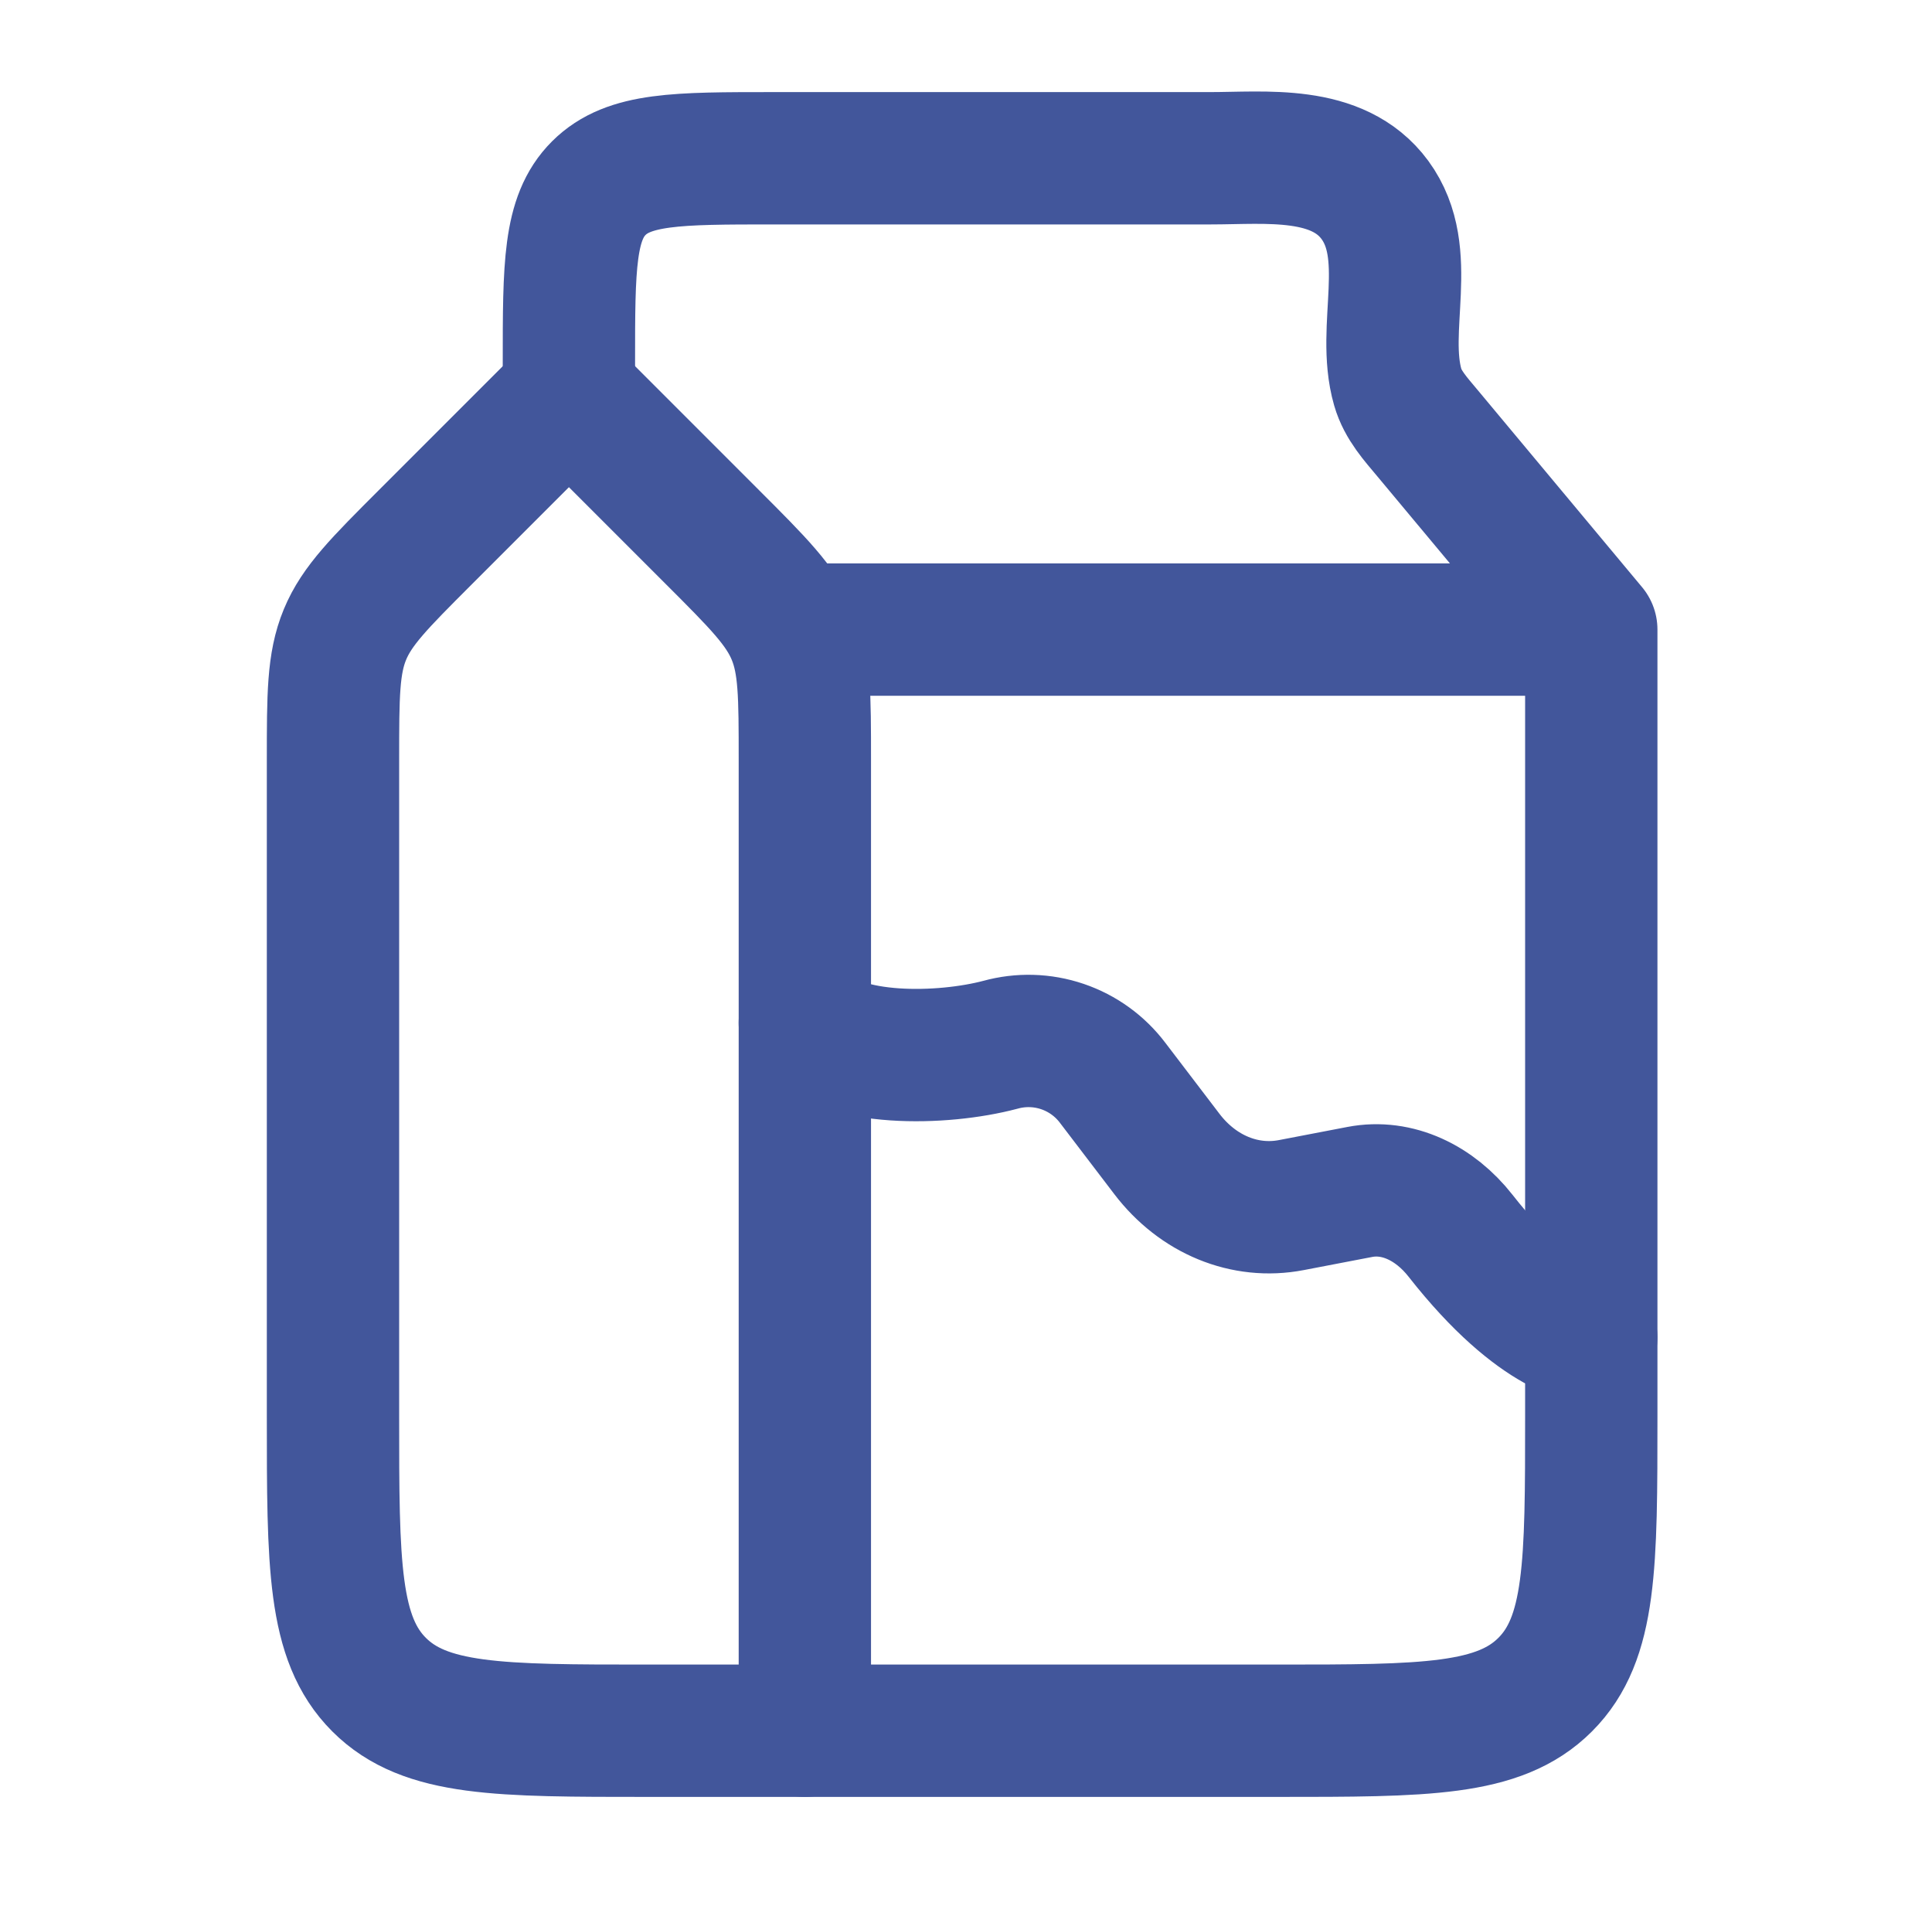 <svg width="73" height="72" viewBox="0 0 73 72" fill="none" xmlns="http://www.w3.org/2000/svg">
<path d="M16.065 20.302L21.497 14.87L26.928 20.302C28.646 22.02 29.508 22.881 29.959 23.972C30.411 25.062 30.411 26.281 30.411 28.708V65.386H24.468C18.864 65.386 16.065 65.386 14.323 63.644C12.582 61.903 12.582 59.104 12.582 53.5V28.708C12.582 26.278 12.582 25.065 13.034 23.972C13.485 22.881 14.347 22.02 16.065 20.302Z" stroke="#42569B" stroke-width="5" stroke-linecap="round" stroke-linejoin="round"/>
<path d="M21.496 14.882V13.693C21.496 10.056 21.496 8.238 22.625 7.109C23.76 5.979 25.579 5.979 29.222 5.979H45.726C47.824 5.979 50.545 5.644 51.951 7.554C53.44 9.587 52.168 12.38 52.813 14.626C53.009 15.31 53.496 15.836 53.942 16.371L60.126 23.785M60.126 23.785H30.411M60.126 23.785V53.5C60.126 59.104 60.126 61.903 58.384 63.644C56.643 65.386 53.844 65.386 48.24 65.386H30.411" stroke="#42569B" stroke-width="5" stroke-linecap="round" stroke-linejoin="round"/>
<path d="M30.41 38.642C31.825 40.128 35.59 40.056 37.8 39.471C38.571 39.258 39.387 39.281 40.144 39.538C40.901 39.795 41.563 40.274 42.044 40.912L44.088 43.593C45.262 45.135 47.042 45.866 48.795 45.527L51.38 45.031C52.8 44.758 54.215 45.447 55.184 46.683C58.2 50.528 60.125 50.528 60.125 50.528" stroke="#42569B" stroke-width="5" stroke-linecap="round" stroke-linejoin="round"/>
</svg>
